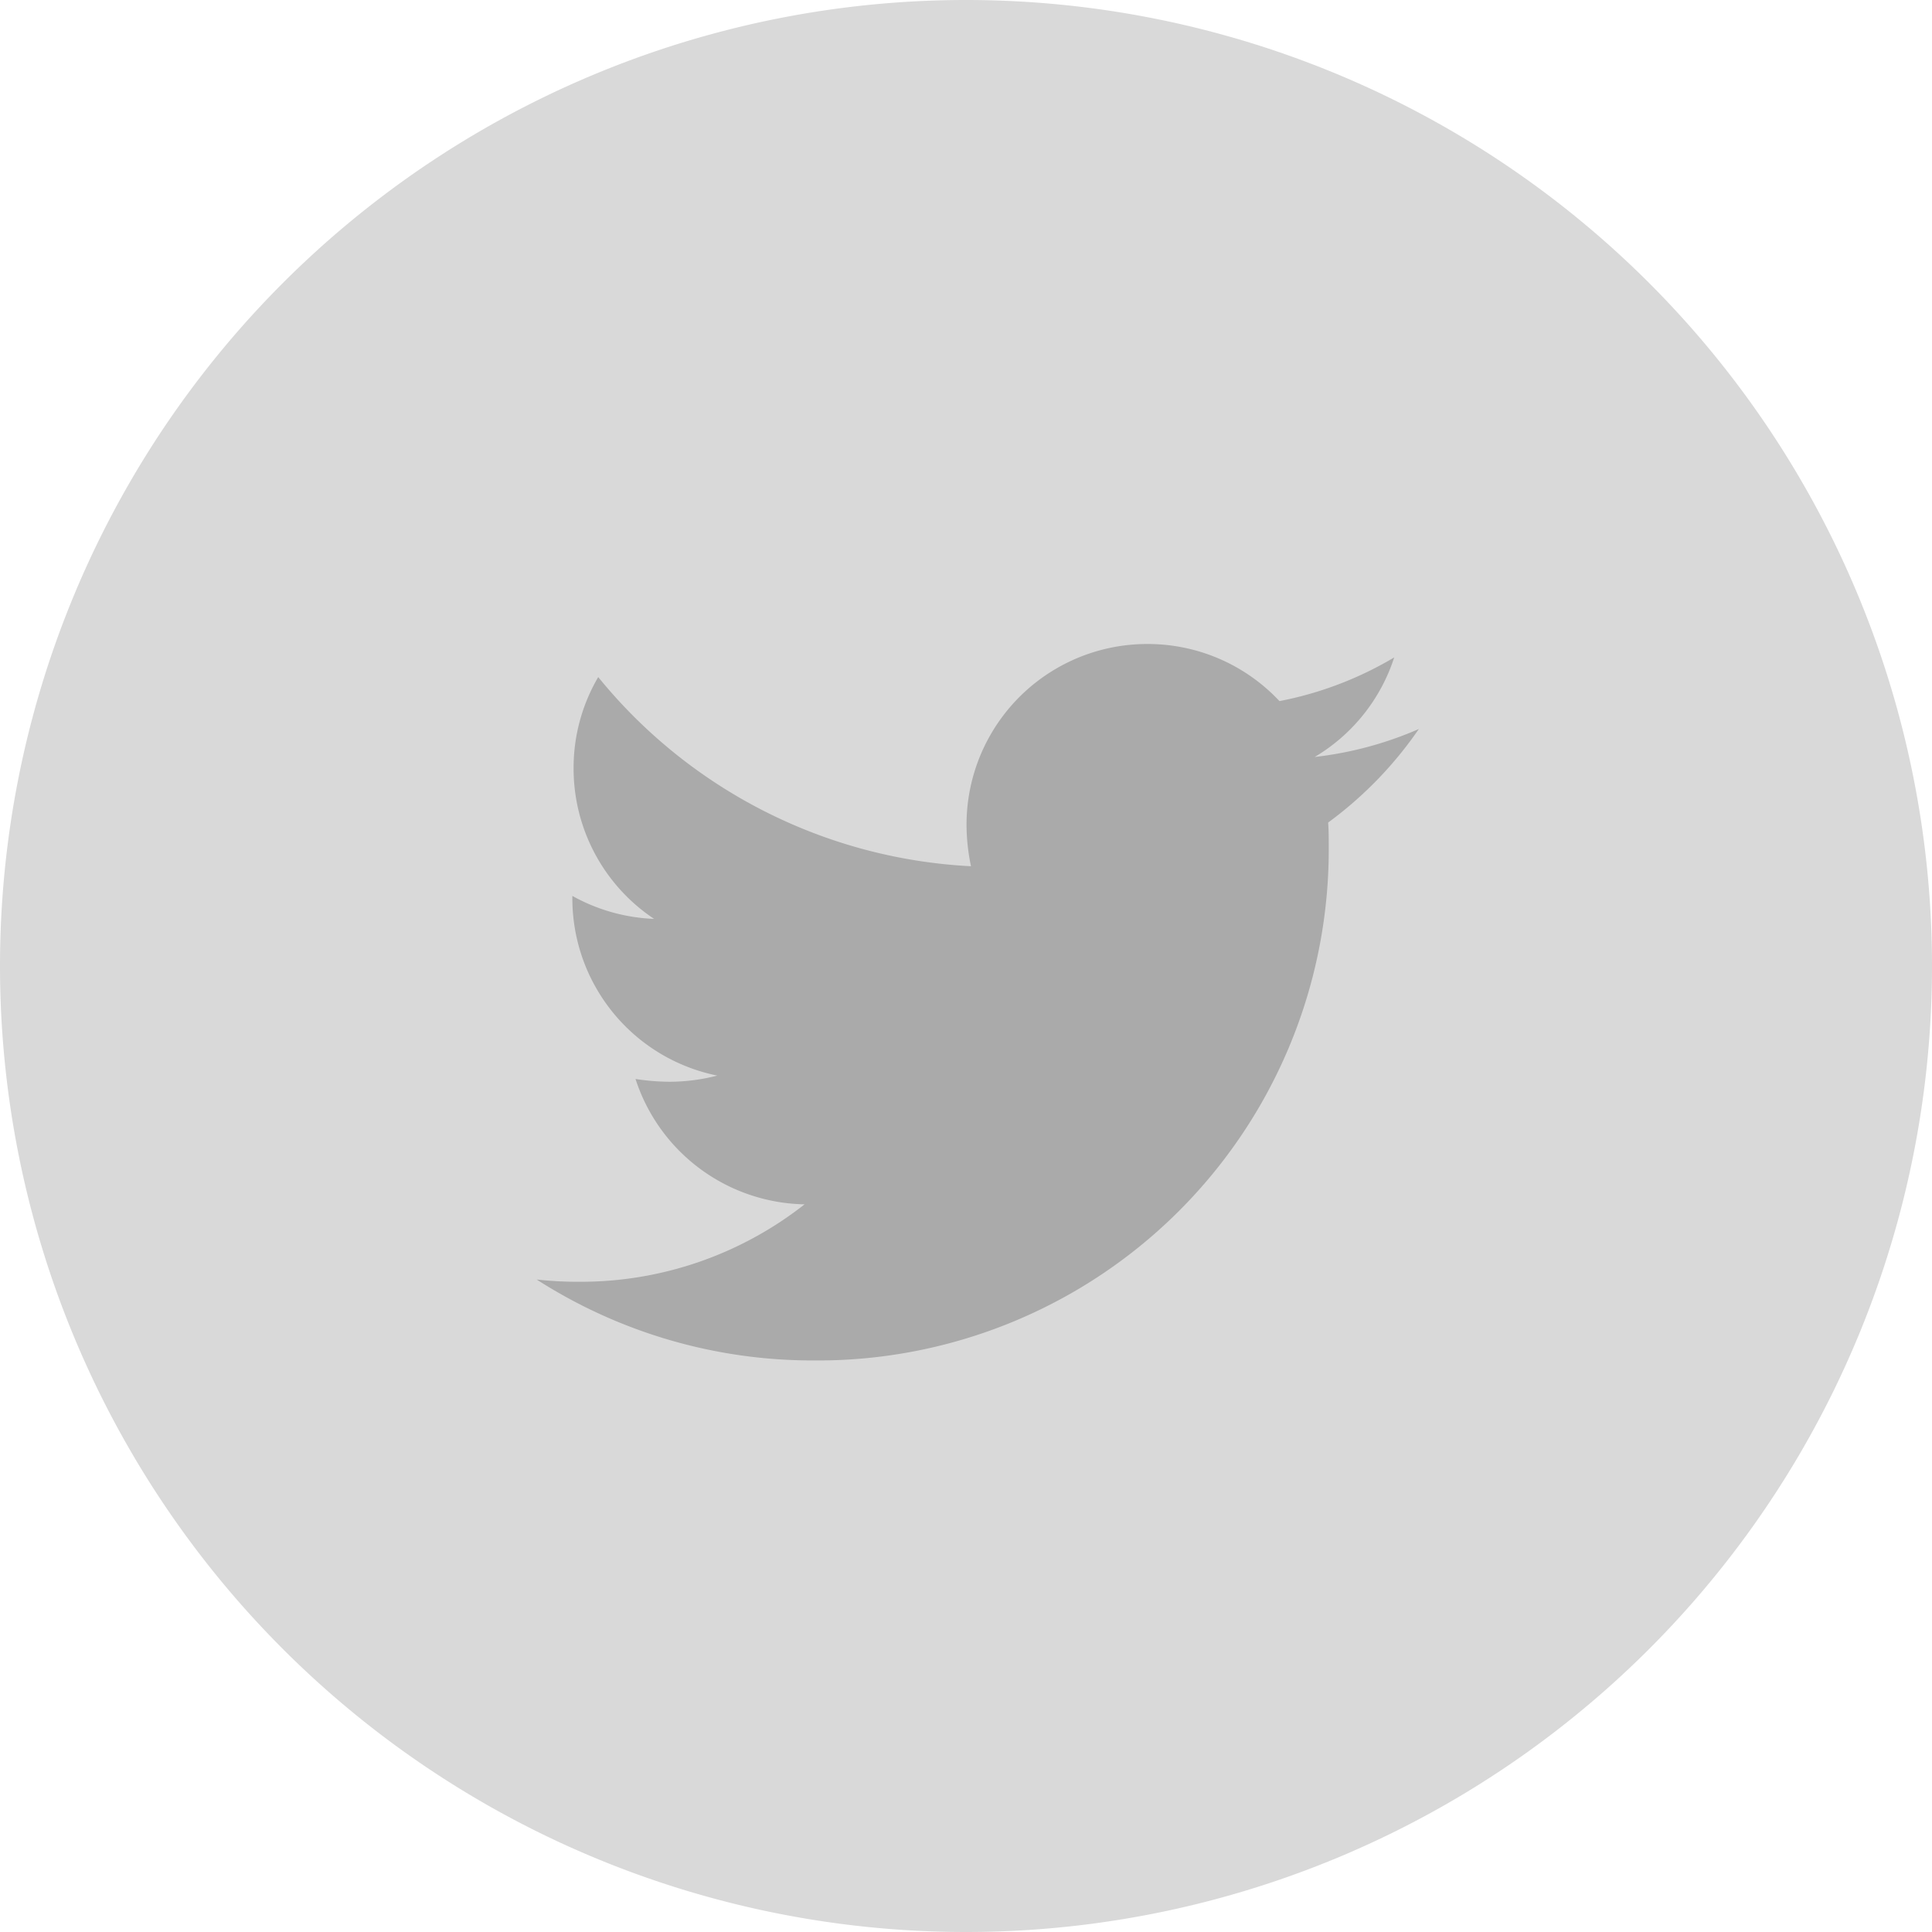 <svg xmlns="http://www.w3.org/2000/svg" width="36" height="36" viewBox="0 0 36 36">
  <g id="그룹_107939" data-name="그룹 107939" transform="translate(-1766 -841)">
    <path id="빼기_3" data-name="빼기 3" d="M1771-8471a18,18,0,0,1,18,18,18,18,0,0,1-18,18,18,18,0,0,1-18-18A18,18,0,0,1,1771-8471Z" transform="translate(13 9312)" fill="#d9d9d9"/>
    <path id="패스_111522" data-name="패스 111522" d="M3.769-13.857A7.241,7.241,0,0,0,5.459-15.6a6.754,6.754,0,0,1-1.94.521A3.36,3.36,0,0,0,5-16.934a6.632,6.632,0,0,1-2.138.814A3.361,3.361,0,0,0,.4-17.184a3.367,3.367,0,0,0-3.369,3.369,3.8,3.8,0,0,0,.083.772,9.576,9.576,0,0,1-6.946-3.525,3.343,3.343,0,0,0-.459,1.7,3.366,3.366,0,0,0,1.5,2.806,3.392,3.392,0,0,1-1.523-.428v.042a3.369,3.369,0,0,0,2.7,3.306,3.562,3.562,0,0,1-.887.115,4.246,4.246,0,0,1-.636-.052,3.375,3.375,0,0,0,3.15,2.336A6.747,6.747,0,0,1-10.165-5.3a6.972,6.972,0,0,1-.814-.042A9.52,9.52,0,0,0-5.805-3.834,9.519,9.519,0,0,0,3.78-13.419C3.78-13.565,3.78-13.711,3.769-13.857Z" transform="translate(1786.979 870.184)" fill="#aaa"/>
  </g>
</svg>
